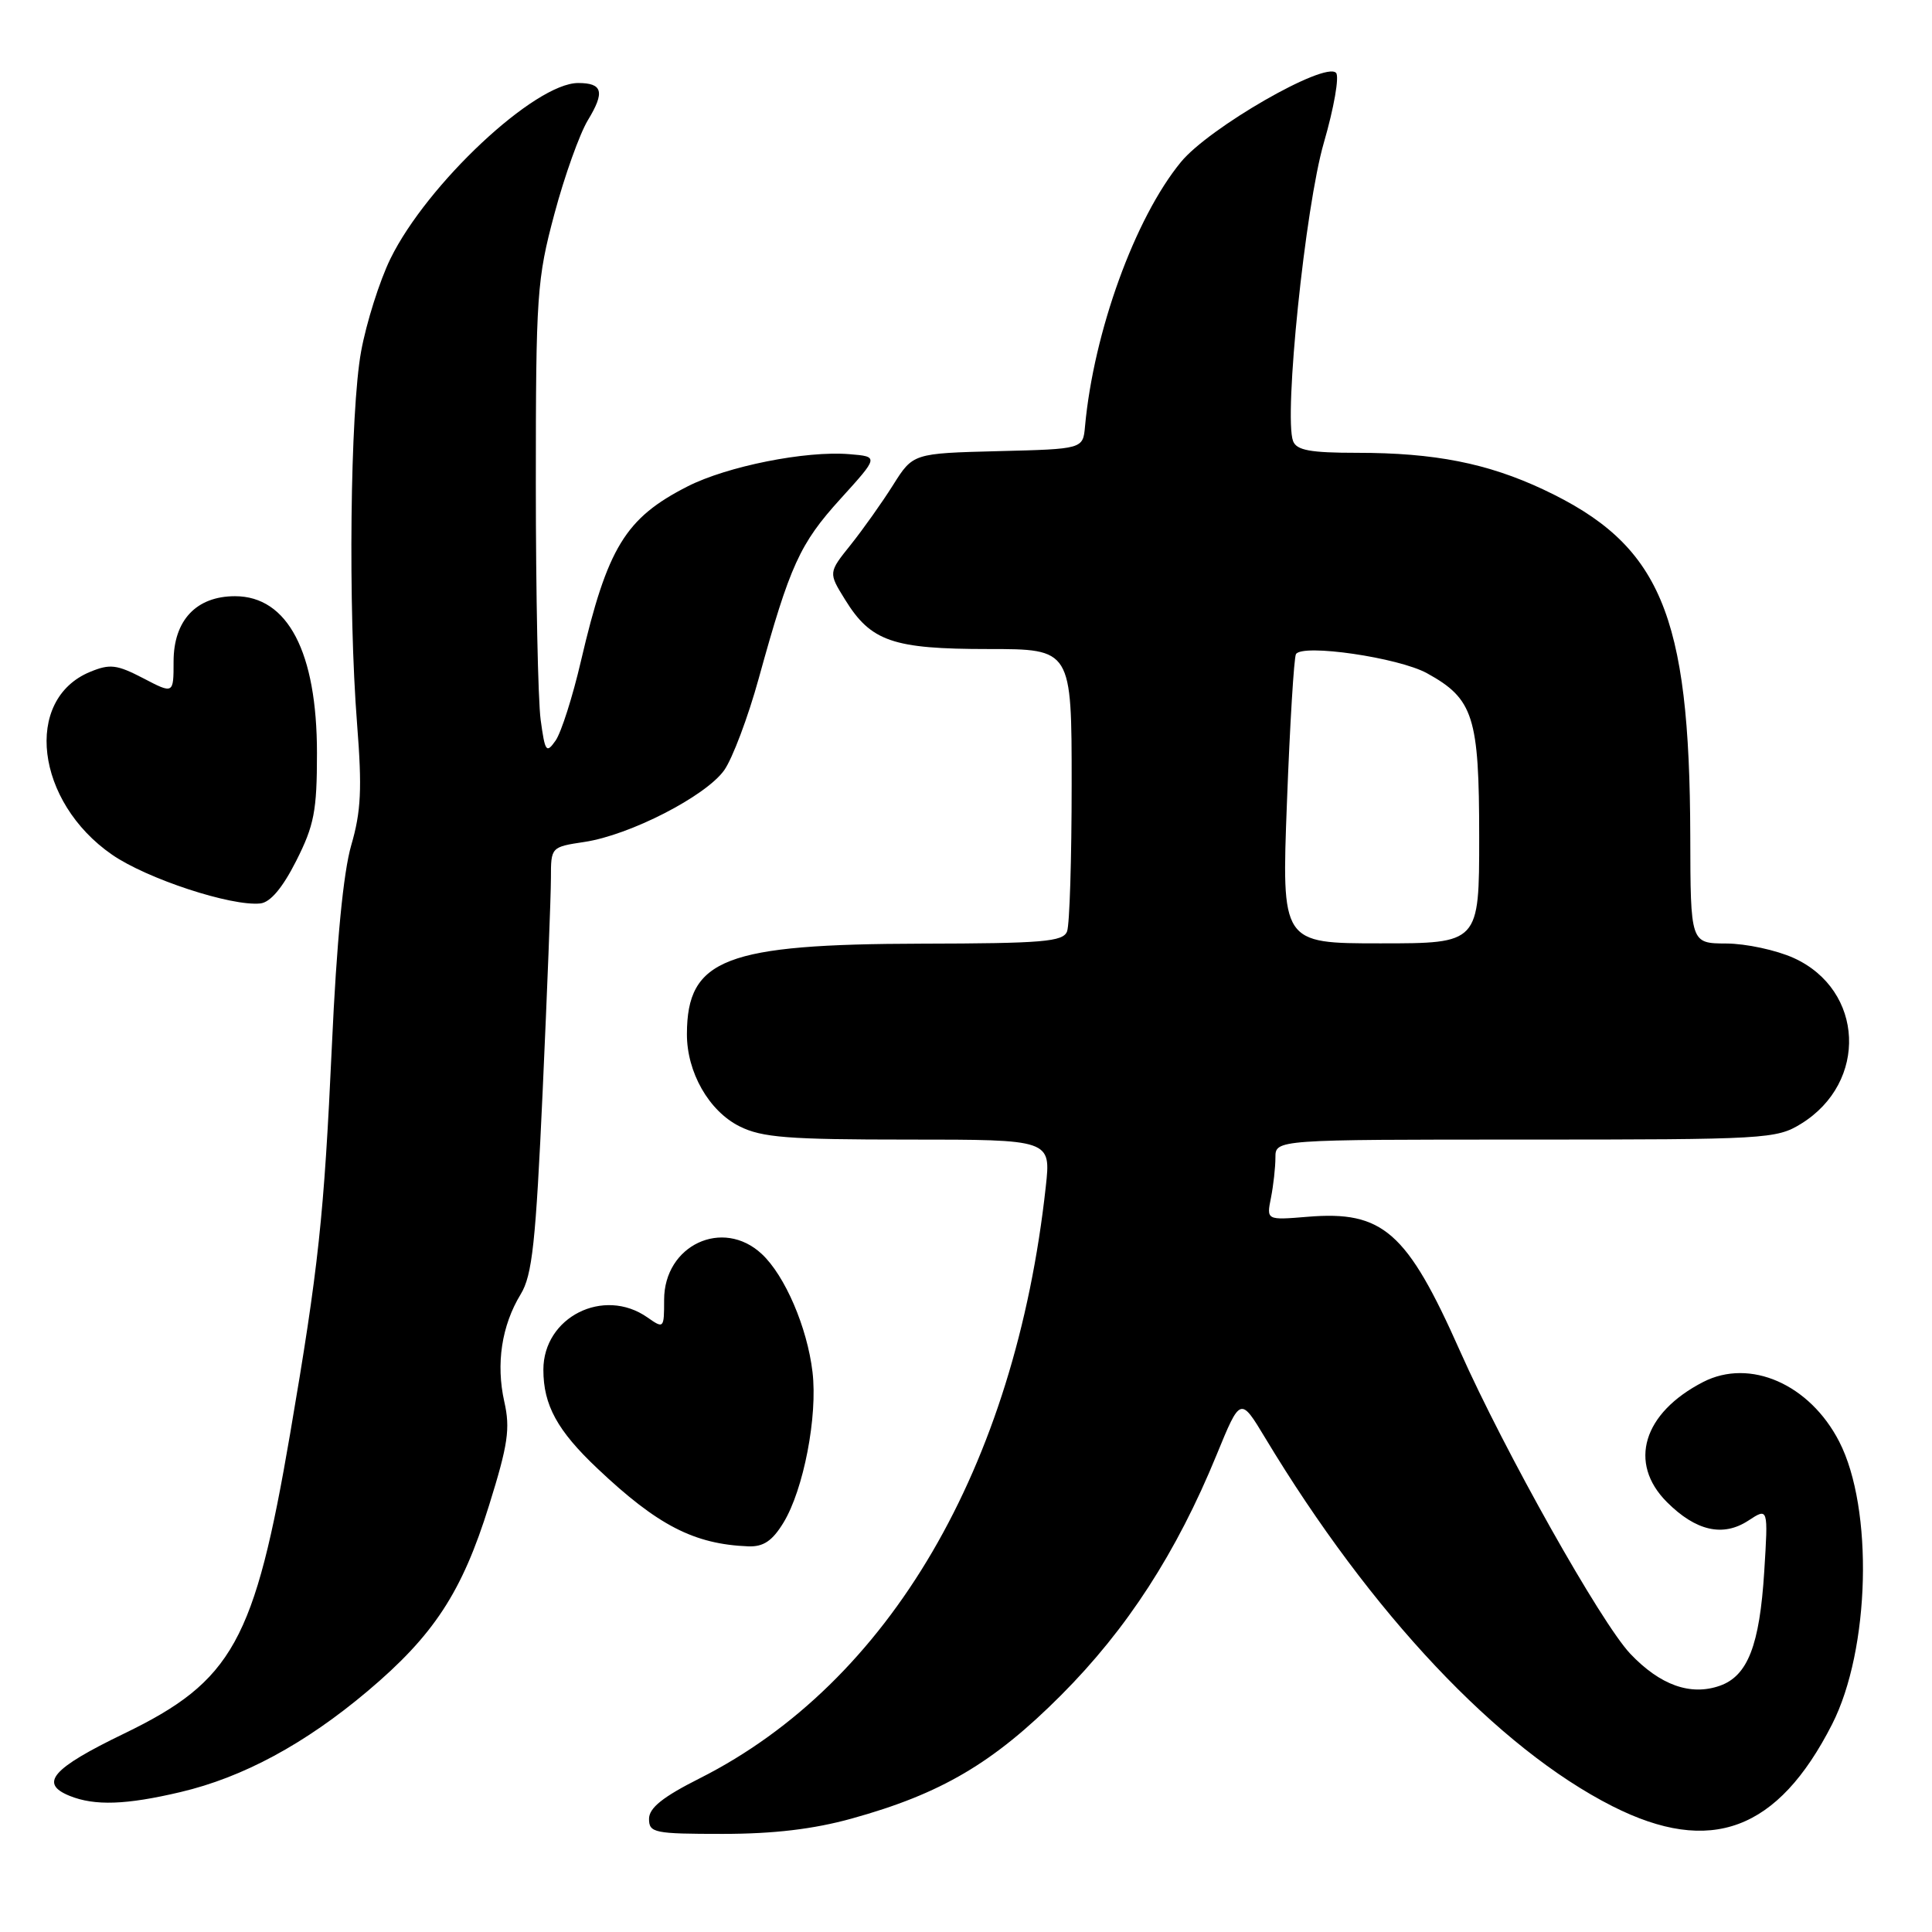 <?xml version="1.0" encoding="UTF-8" standalone="no"?>
<!DOCTYPE svg PUBLIC "-//W3C//DTD SVG 1.1//EN" "http://www.w3.org/Graphics/SVG/1.1/DTD/svg11.dtd" >
<svg xmlns="http://www.w3.org/2000/svg" xmlns:xlink="http://www.w3.org/1999/xlink" version="1.1" viewBox="0 0 256 256">
 <g >
 <path fill="currentColor"
d=" M 112.85 240.97 C 124.70 237.69 131.63 233.61 140.60 224.62 C 149.35 215.85 155.90 205.73 161.20 192.79 C 164.36 185.08 164.36 185.08 167.65 190.54 C 181.66 213.80 198.51 231.67 213.67 239.34 C 226.67 245.91 235.57 242.59 242.76 228.48 C 247.80 218.59 248.27 199.88 243.70 191.01 C 239.79 183.41 231.88 179.94 225.68 183.12 C 217.71 187.22 215.70 193.85 220.87 199.03 C 224.71 202.87 228.30 203.69 231.66 201.49 C 234.30 199.76 234.30 199.76 233.77 208.25 C 233.16 218.01 231.58 222.07 227.89 223.37 C 224.00 224.74 219.97 223.29 216.02 219.13 C 212.15 215.04 199.39 192.36 193.45 179.00 C 186.43 163.20 183.25 160.40 173.27 161.23 C 167.81 161.68 167.81 161.68 168.41 158.71 C 168.73 157.08 169.00 154.68 169.00 153.38 C 169.00 151.00 169.00 151.00 202.13 151.00 C 234.03 151.00 235.39 150.92 238.66 148.90 C 247.55 143.41 247.01 131.18 237.68 126.94 C 235.38 125.90 231.36 125.03 228.75 125.02 C 224.00 125.00 224.00 125.00 223.97 110.75 C 223.89 81.26 220.03 72.16 204.50 64.86 C 197.08 61.38 190.09 60.00 179.83 60.00 C 173.62 60.00 171.81 59.67 171.34 58.45 C 170.09 55.18 172.95 27.39 175.42 18.90 C 176.76 14.28 177.49 10.12 177.03 9.65 C 175.53 8.11 160.18 16.94 156.47 21.48 C 150.38 28.90 144.92 43.98 143.77 56.50 C 143.50 59.50 143.50 59.50 132.24 59.78 C 120.98 60.07 120.98 60.07 118.33 64.28 C 116.87 66.60 114.34 70.16 112.72 72.19 C 109.76 75.88 109.76 75.88 111.98 79.46 C 115.40 85.00 118.30 86.00 130.95 86.00 C 142.00 86.00 142.00 86.00 142.00 103.92 C 142.00 113.77 141.73 122.55 141.39 123.42 C 140.87 124.78 138.19 125.01 122.14 125.04 C 96.10 125.10 91.05 127.04 91.02 137.00 C 91.00 142.07 93.93 147.22 98.00 149.25 C 100.96 150.73 104.41 151.00 120.38 151.00 C 139.26 151.00 139.26 151.00 138.57 157.25 C 134.50 194.44 117.82 222.96 92.75 235.62 C 87.82 238.10 86.00 239.56 86.00 241.01 C 86.00 242.86 86.69 243.00 95.77 243.00 C 102.51 243.00 107.81 242.37 112.85 240.97 Z  M 23.91 237.46 C 32.20 235.51 40.42 231.07 48.70 224.09 C 57.49 216.68 61.22 210.98 64.80 199.48 C 67.32 191.41 67.63 189.29 66.82 185.72 C 65.70 180.72 66.47 175.64 68.99 171.50 C 70.53 168.98 70.99 164.69 71.91 144.49 C 72.51 131.29 73.00 118.63 73.00 116.36 C 73.00 112.24 73.01 112.23 77.45 111.56 C 83.46 110.66 93.51 105.50 95.96 102.06 C 97.05 100.52 99.12 95.04 100.54 89.88 C 104.68 74.89 105.97 72.05 111.36 66.11 C 116.45 60.50 116.45 60.50 112.55 60.18 C 106.77 59.70 96.36 61.78 91.11 64.45 C 82.86 68.65 80.49 72.54 76.98 87.58 C 75.88 92.32 74.36 97.07 73.62 98.13 C 72.39 99.88 72.22 99.64 71.64 95.38 C 71.29 92.82 71.00 78.75 71.00 64.11 C 71.00 39.03 71.15 36.98 73.46 28.35 C 74.80 23.32 76.81 17.72 77.90 15.92 C 80.17 12.19 79.86 11.00 76.61 11.00 C 70.88 11.00 56.59 24.37 51.73 34.29 C 50.30 37.22 48.55 42.74 47.85 46.56 C 46.39 54.53 46.11 80.58 47.32 96.00 C 47.99 104.51 47.84 107.54 46.54 112.00 C 45.50 115.58 44.60 124.82 43.98 138.50 C 42.93 161.24 42.22 167.87 38.44 190.00 C 33.74 217.50 30.83 222.75 16.44 229.71 C 6.88 234.33 5.15 236.32 9.25 237.97 C 12.56 239.30 16.71 239.16 23.91 237.46 Z  M 103.82 201.75 C 106.48 197.37 108.36 187.66 107.66 181.79 C 106.96 175.88 104.01 169.02 100.94 166.16 C 95.77 161.34 88.00 164.99 88.00 172.23 C 88.00 176.04 87.96 176.09 85.78 174.56 C 79.98 170.50 72.00 174.52 72.00 181.50 C 72.00 186.18 73.85 189.57 79.17 194.59 C 87.14 202.13 91.98 204.62 99.17 204.90 C 101.16 204.97 102.34 204.18 103.82 201.75 Z  M 39.25 114.07 C 41.63 109.36 42.00 107.46 42.00 99.79 C 42.00 86.41 38.13 79.00 31.14 79.00 C 26.01 79.00 23.00 82.20 23.00 87.66 C 23.00 91.97 23.00 91.97 18.98 89.87 C 15.47 88.05 14.57 87.94 11.93 89.03 C 3.08 92.69 4.72 106.25 14.85 113.25 C 19.46 116.44 30.65 120.12 34.50 119.71 C 35.82 119.57 37.44 117.65 39.25 114.07 Z  M 170.53 106.25 C 170.92 95.94 171.46 87.13 171.72 86.68 C 172.55 85.27 185.32 87.13 189.09 89.21 C 195.25 92.60 196.00 94.97 196.00 110.90 C 196.00 125.00 196.00 125.00 182.91 125.00 C 169.81 125.00 169.81 125.00 170.53 106.25 Z "/>
</g>
</svg>